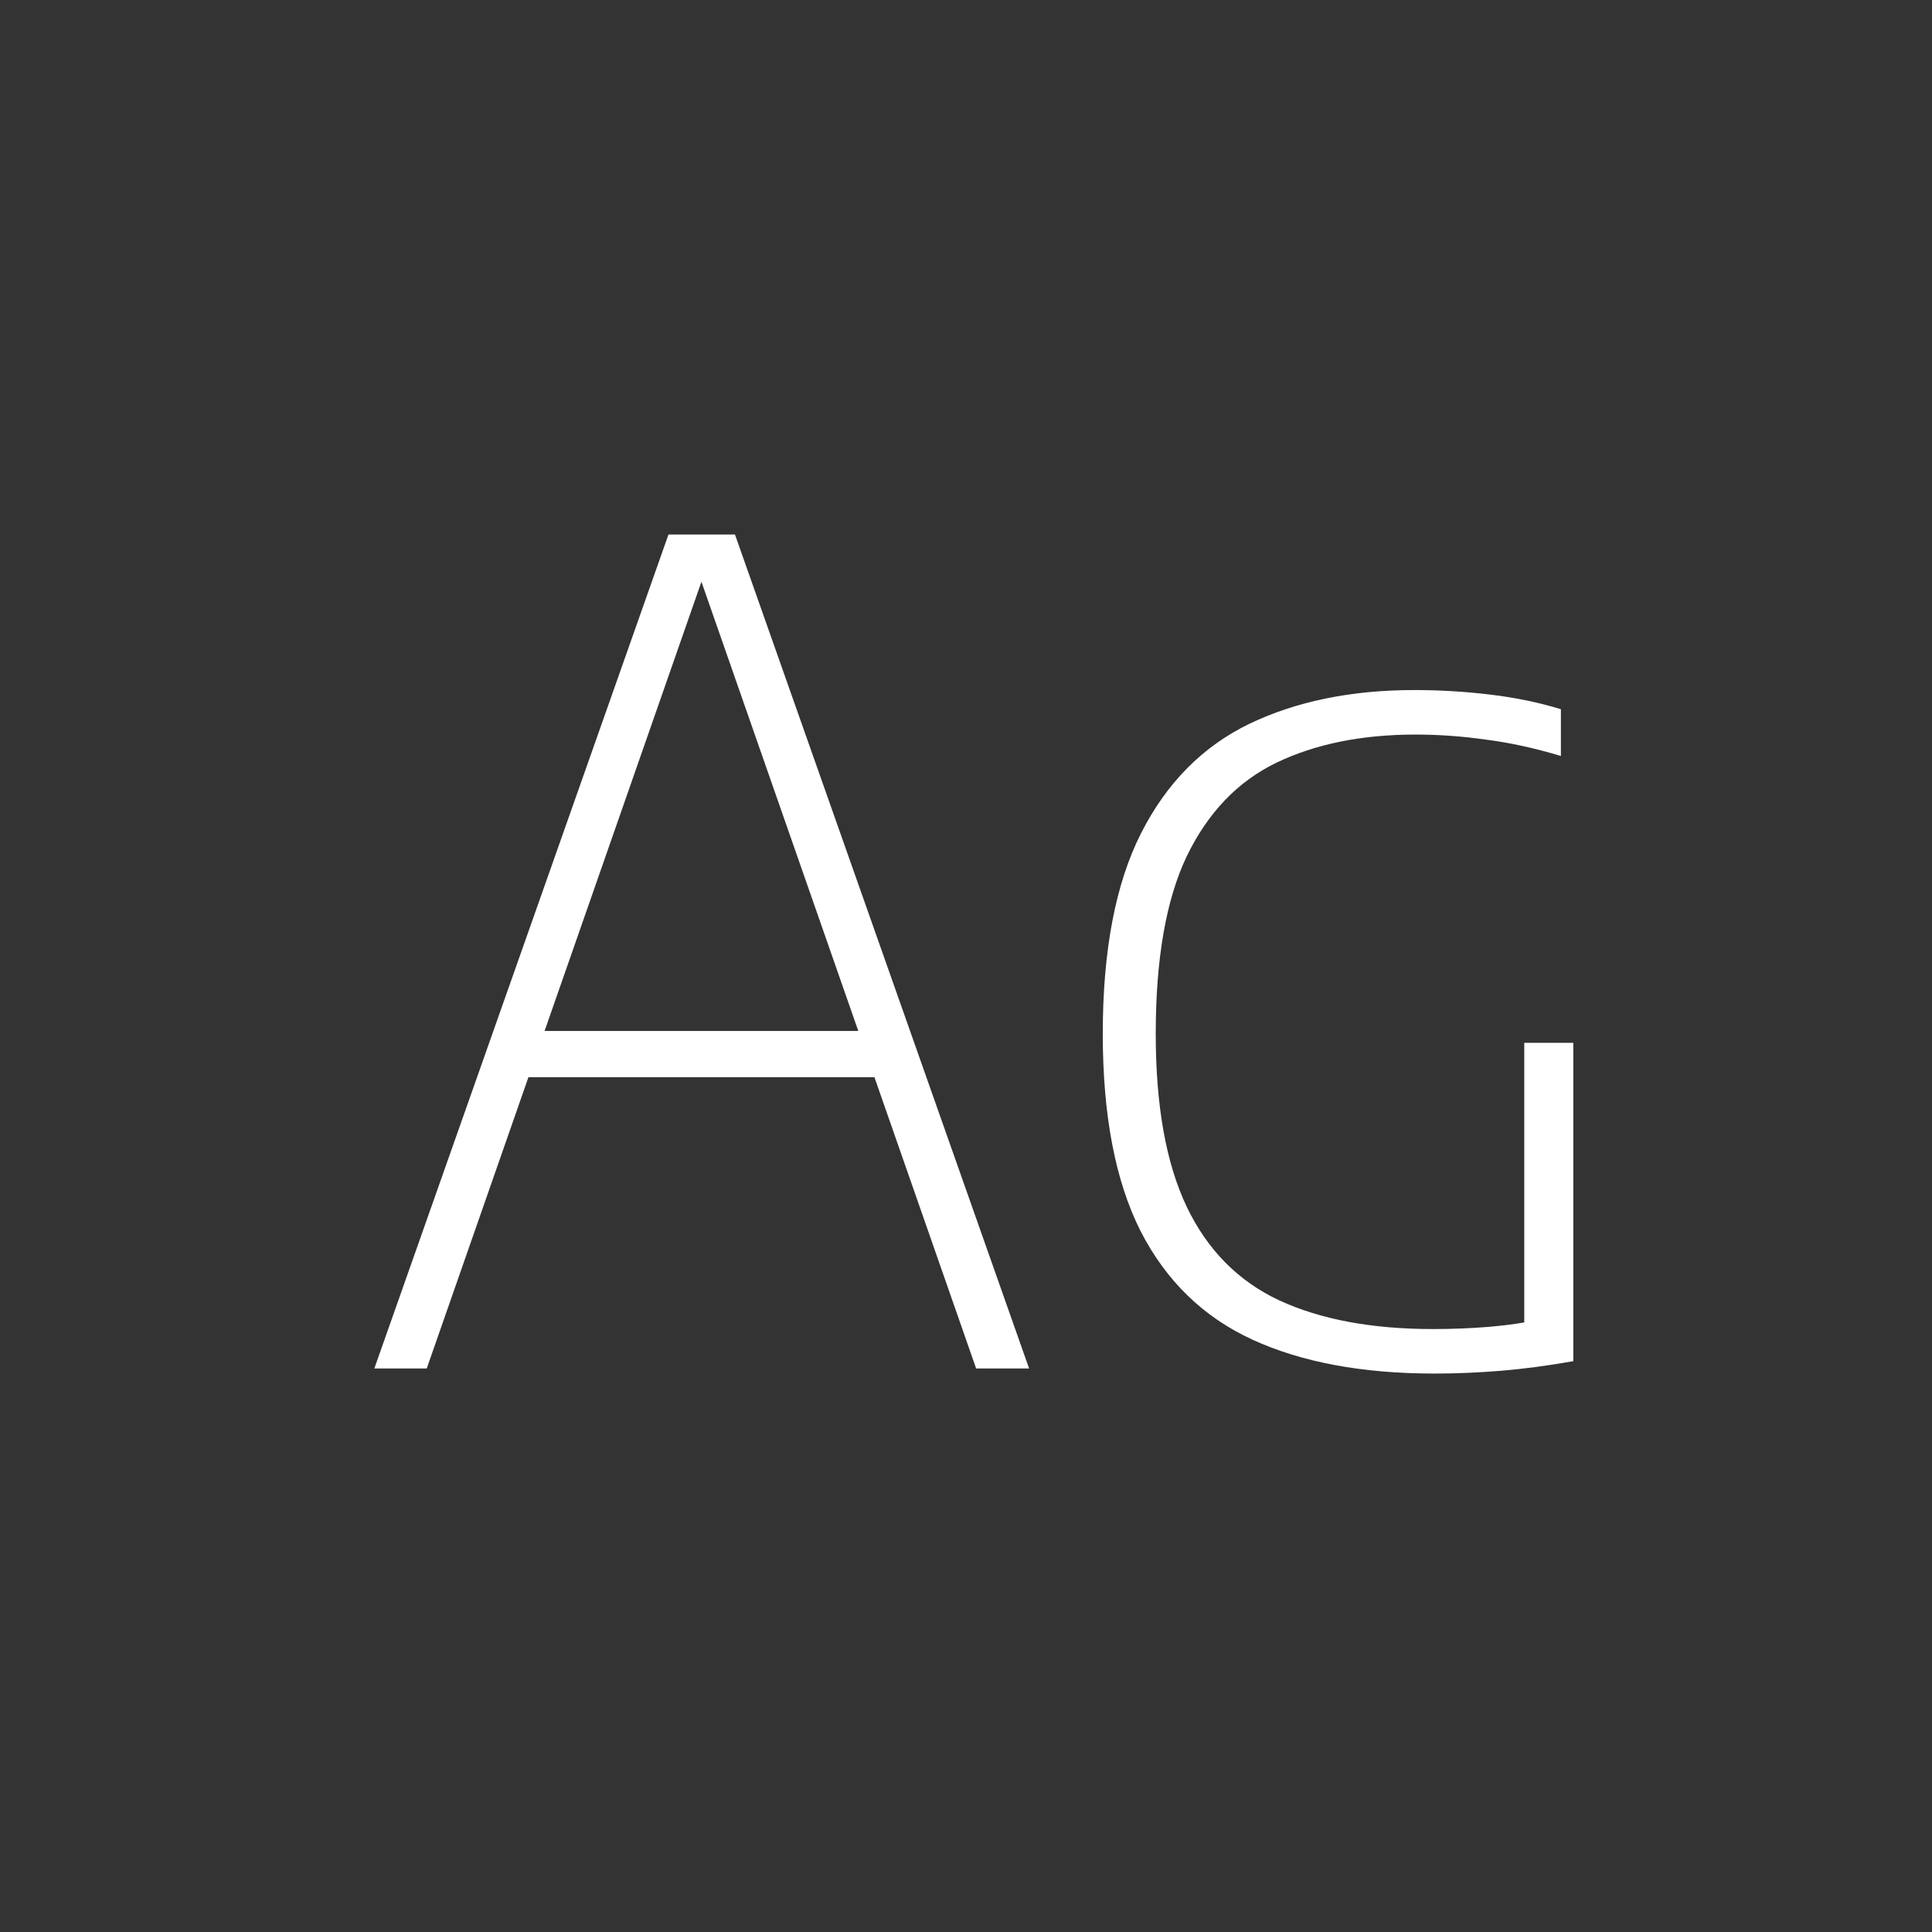 <svg width="24" height="24" viewBox="0 0 24 24" fill="none" xmlns="http://www.w3.org/2000/svg">
<rect x="0" y="0" width="24" height="24" fill="#333333" stroke="none"/>
<path d="M4.65 17L8.304 6.64H9.13L12.784 17H12.126L8.626 6.976H8.801L5.301 17H4.65ZM6.323 13.381L6.484 12.807H10.95L11.118 13.381H6.323ZM17.822 17.063C16.926 17.063 16.172 16.923 15.561 16.643C14.95 16.363 14.486 15.913 14.168 15.292C13.855 14.671 13.699 13.855 13.699 12.842C13.699 11.806 13.858 10.975 14.175 10.35C14.492 9.725 14.941 9.272 15.519 8.992C16.102 8.712 16.786 8.572 17.57 8.572C17.887 8.572 18.2 8.591 18.508 8.628C18.821 8.665 19.115 8.726 19.39 8.81V9.391C19.064 9.293 18.753 9.225 18.459 9.188C18.165 9.146 17.873 9.125 17.584 9.125C16.917 9.125 16.34 9.242 15.855 9.475C15.374 9.708 15.004 10.096 14.742 10.637C14.486 11.174 14.357 11.909 14.357 12.842C14.357 13.738 14.486 14.454 14.742 14.991C14.999 15.528 15.382 15.915 15.89 16.153C16.404 16.391 17.041 16.51 17.801 16.51C18.039 16.51 18.273 16.501 18.501 16.482C18.73 16.463 18.947 16.431 19.152 16.384L18.935 16.65V12.954H19.544V16.909C19.227 16.965 18.928 17.005 18.648 17.028C18.368 17.051 18.093 17.063 17.822 17.063Z" fill="white"/>
</svg>
